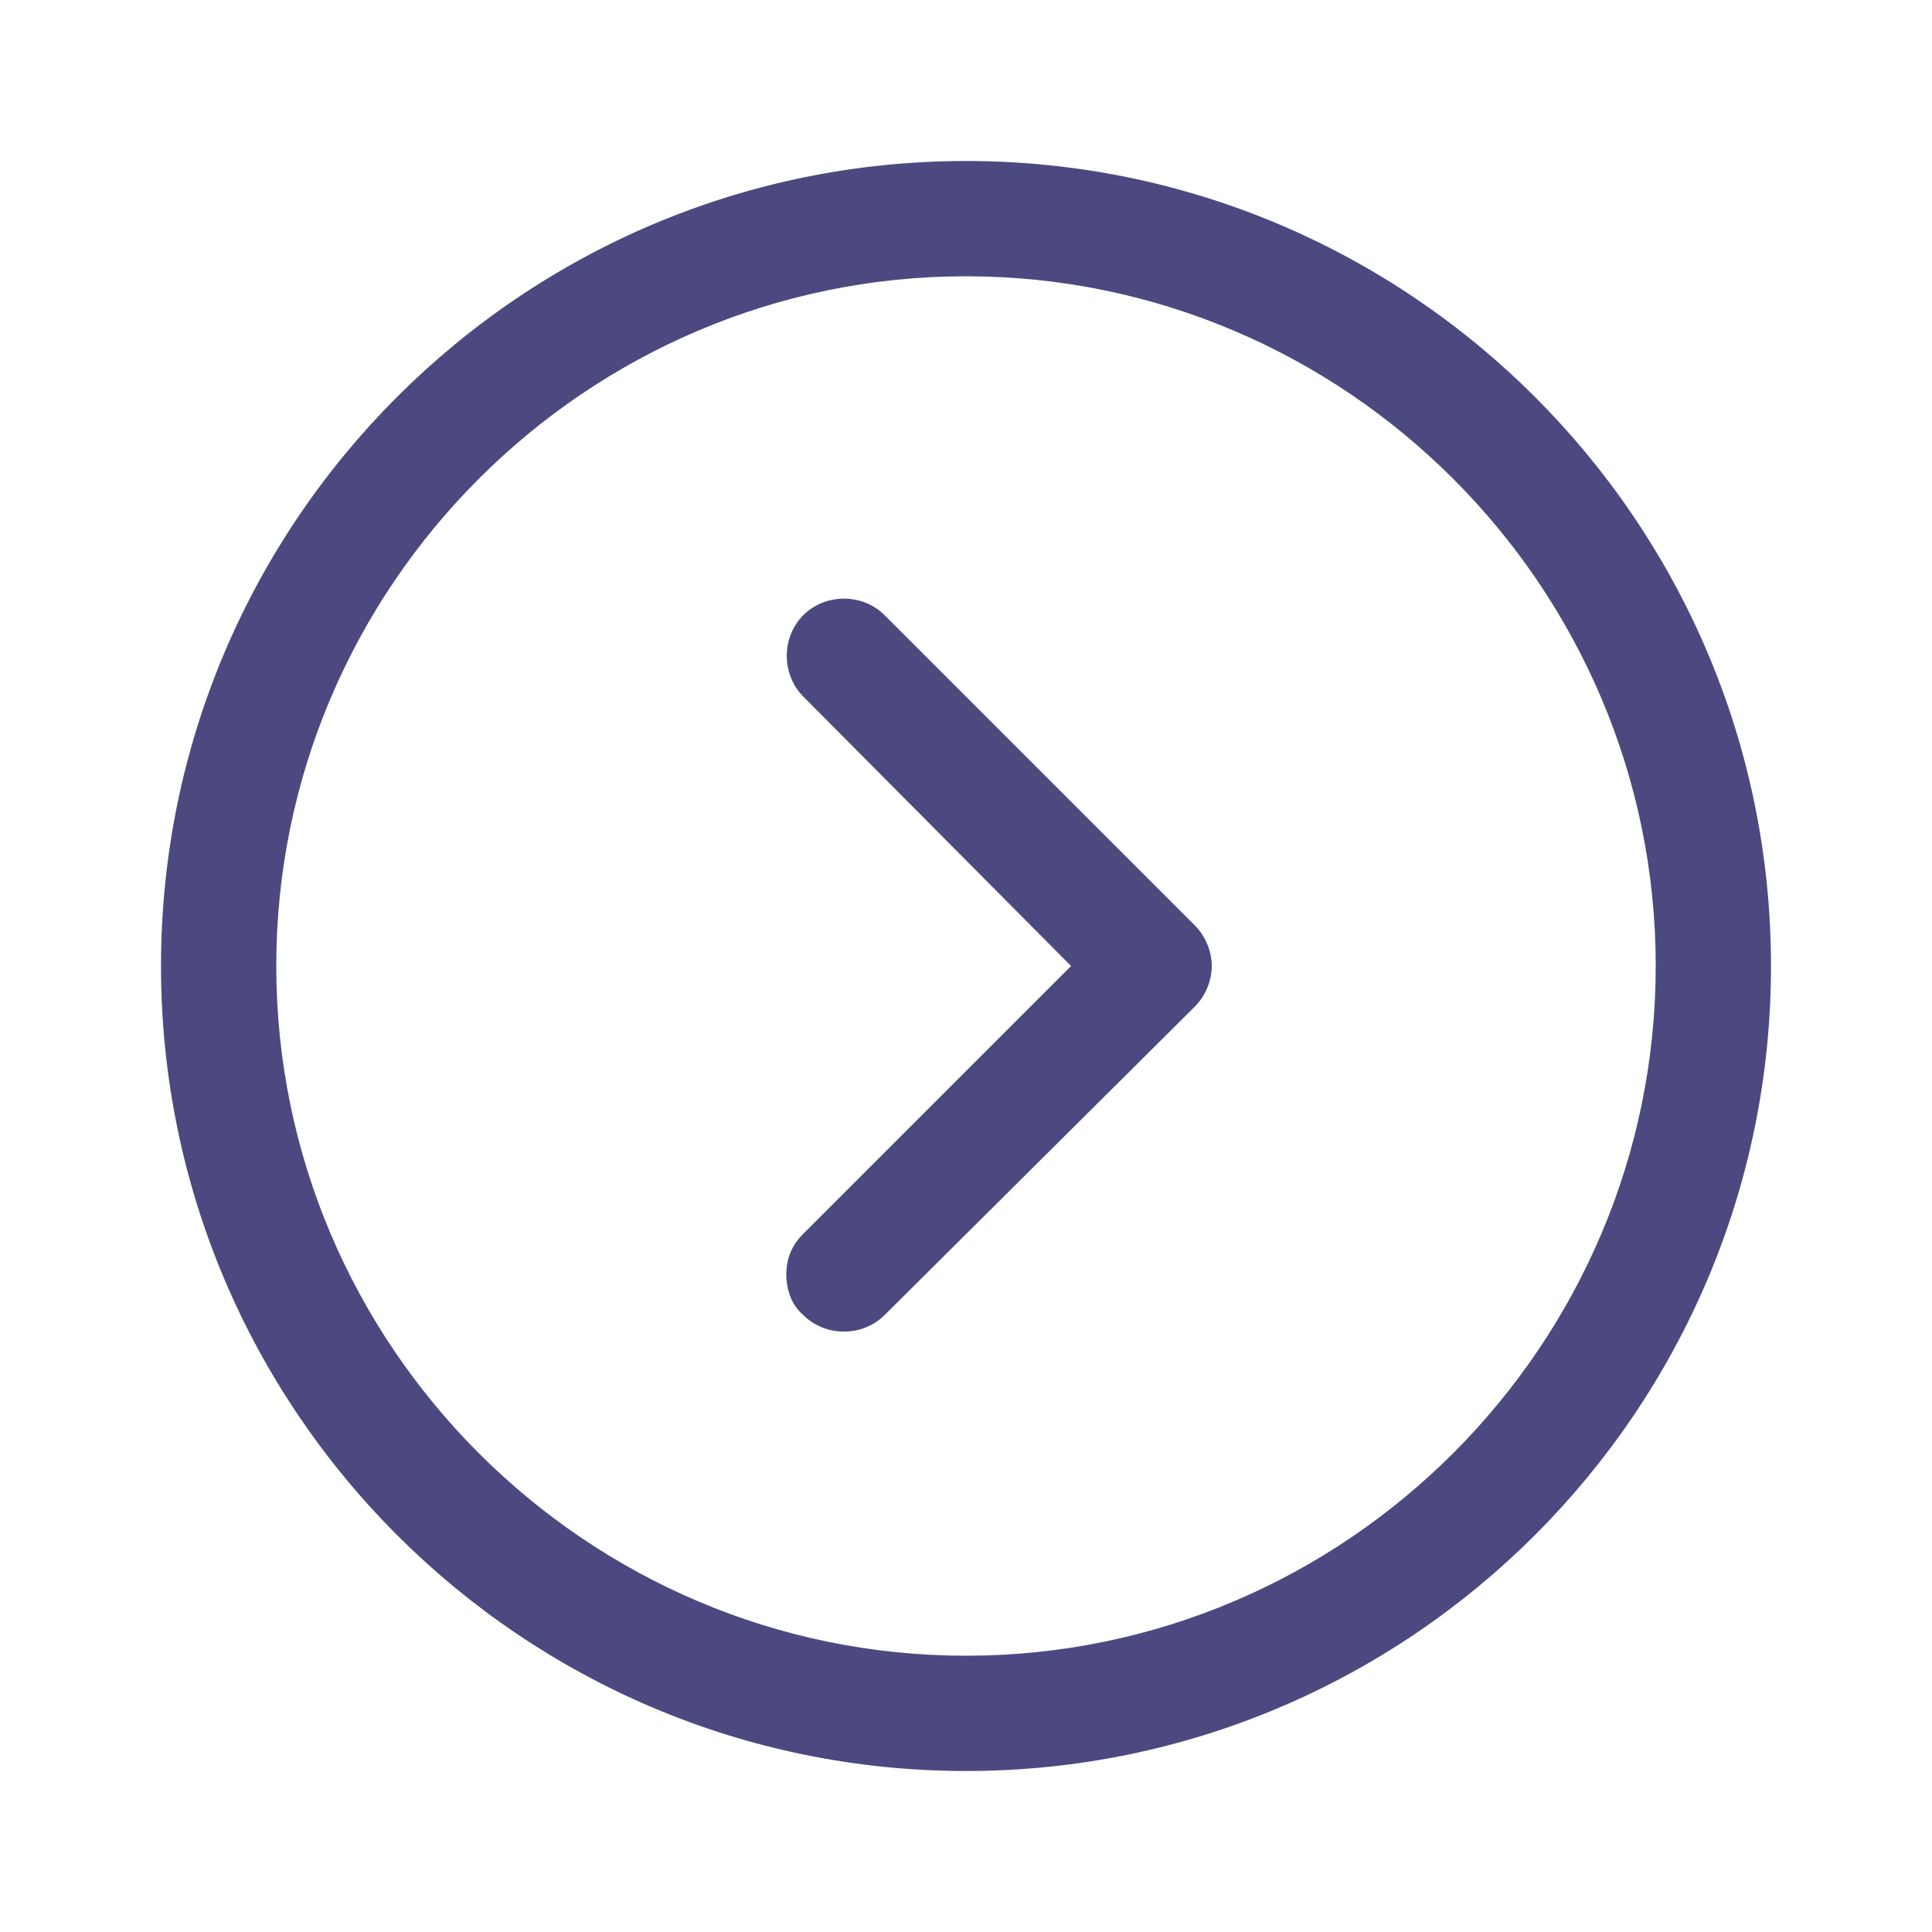 <svg width="24" height="24" viewBox="0 0 24 24" fill="none" xmlns="http://www.w3.org/2000/svg">
<path d="M22 12C22 6.484 17.516 2 12 2C6.484 2 2 6.484 2 12C2 17.516 6.484 22 12 22C17.516 22 22 17.516 22 12ZM3.432 12C3.432 7.285 7.285 3.432 12 3.432C16.715 3.432 20.568 7.285 20.568 12C20.568 16.715 16.715 20.568 12 20.568C7.285 20.568 3.432 16.715 3.432 12Z" fill="#4C4981"/>
<path d="M14.842 12.505C14.969 12.378 15.053 12.189 15.053 12C15.053 11.811 14.969 11.621 14.842 11.495L10.989 7.642C10.715 7.368 10.252 7.368 9.979 7.642C9.705 7.916 9.705 8.379 9.979 8.653L13.305 12L9.979 15.326C9.831 15.473 9.768 15.642 9.768 15.831C9.768 16.02 9.831 16.21 9.979 16.336C10.252 16.61 10.715 16.61 10.989 16.336L14.842 12.505Z" fill="#4C4981"/>
</svg>
